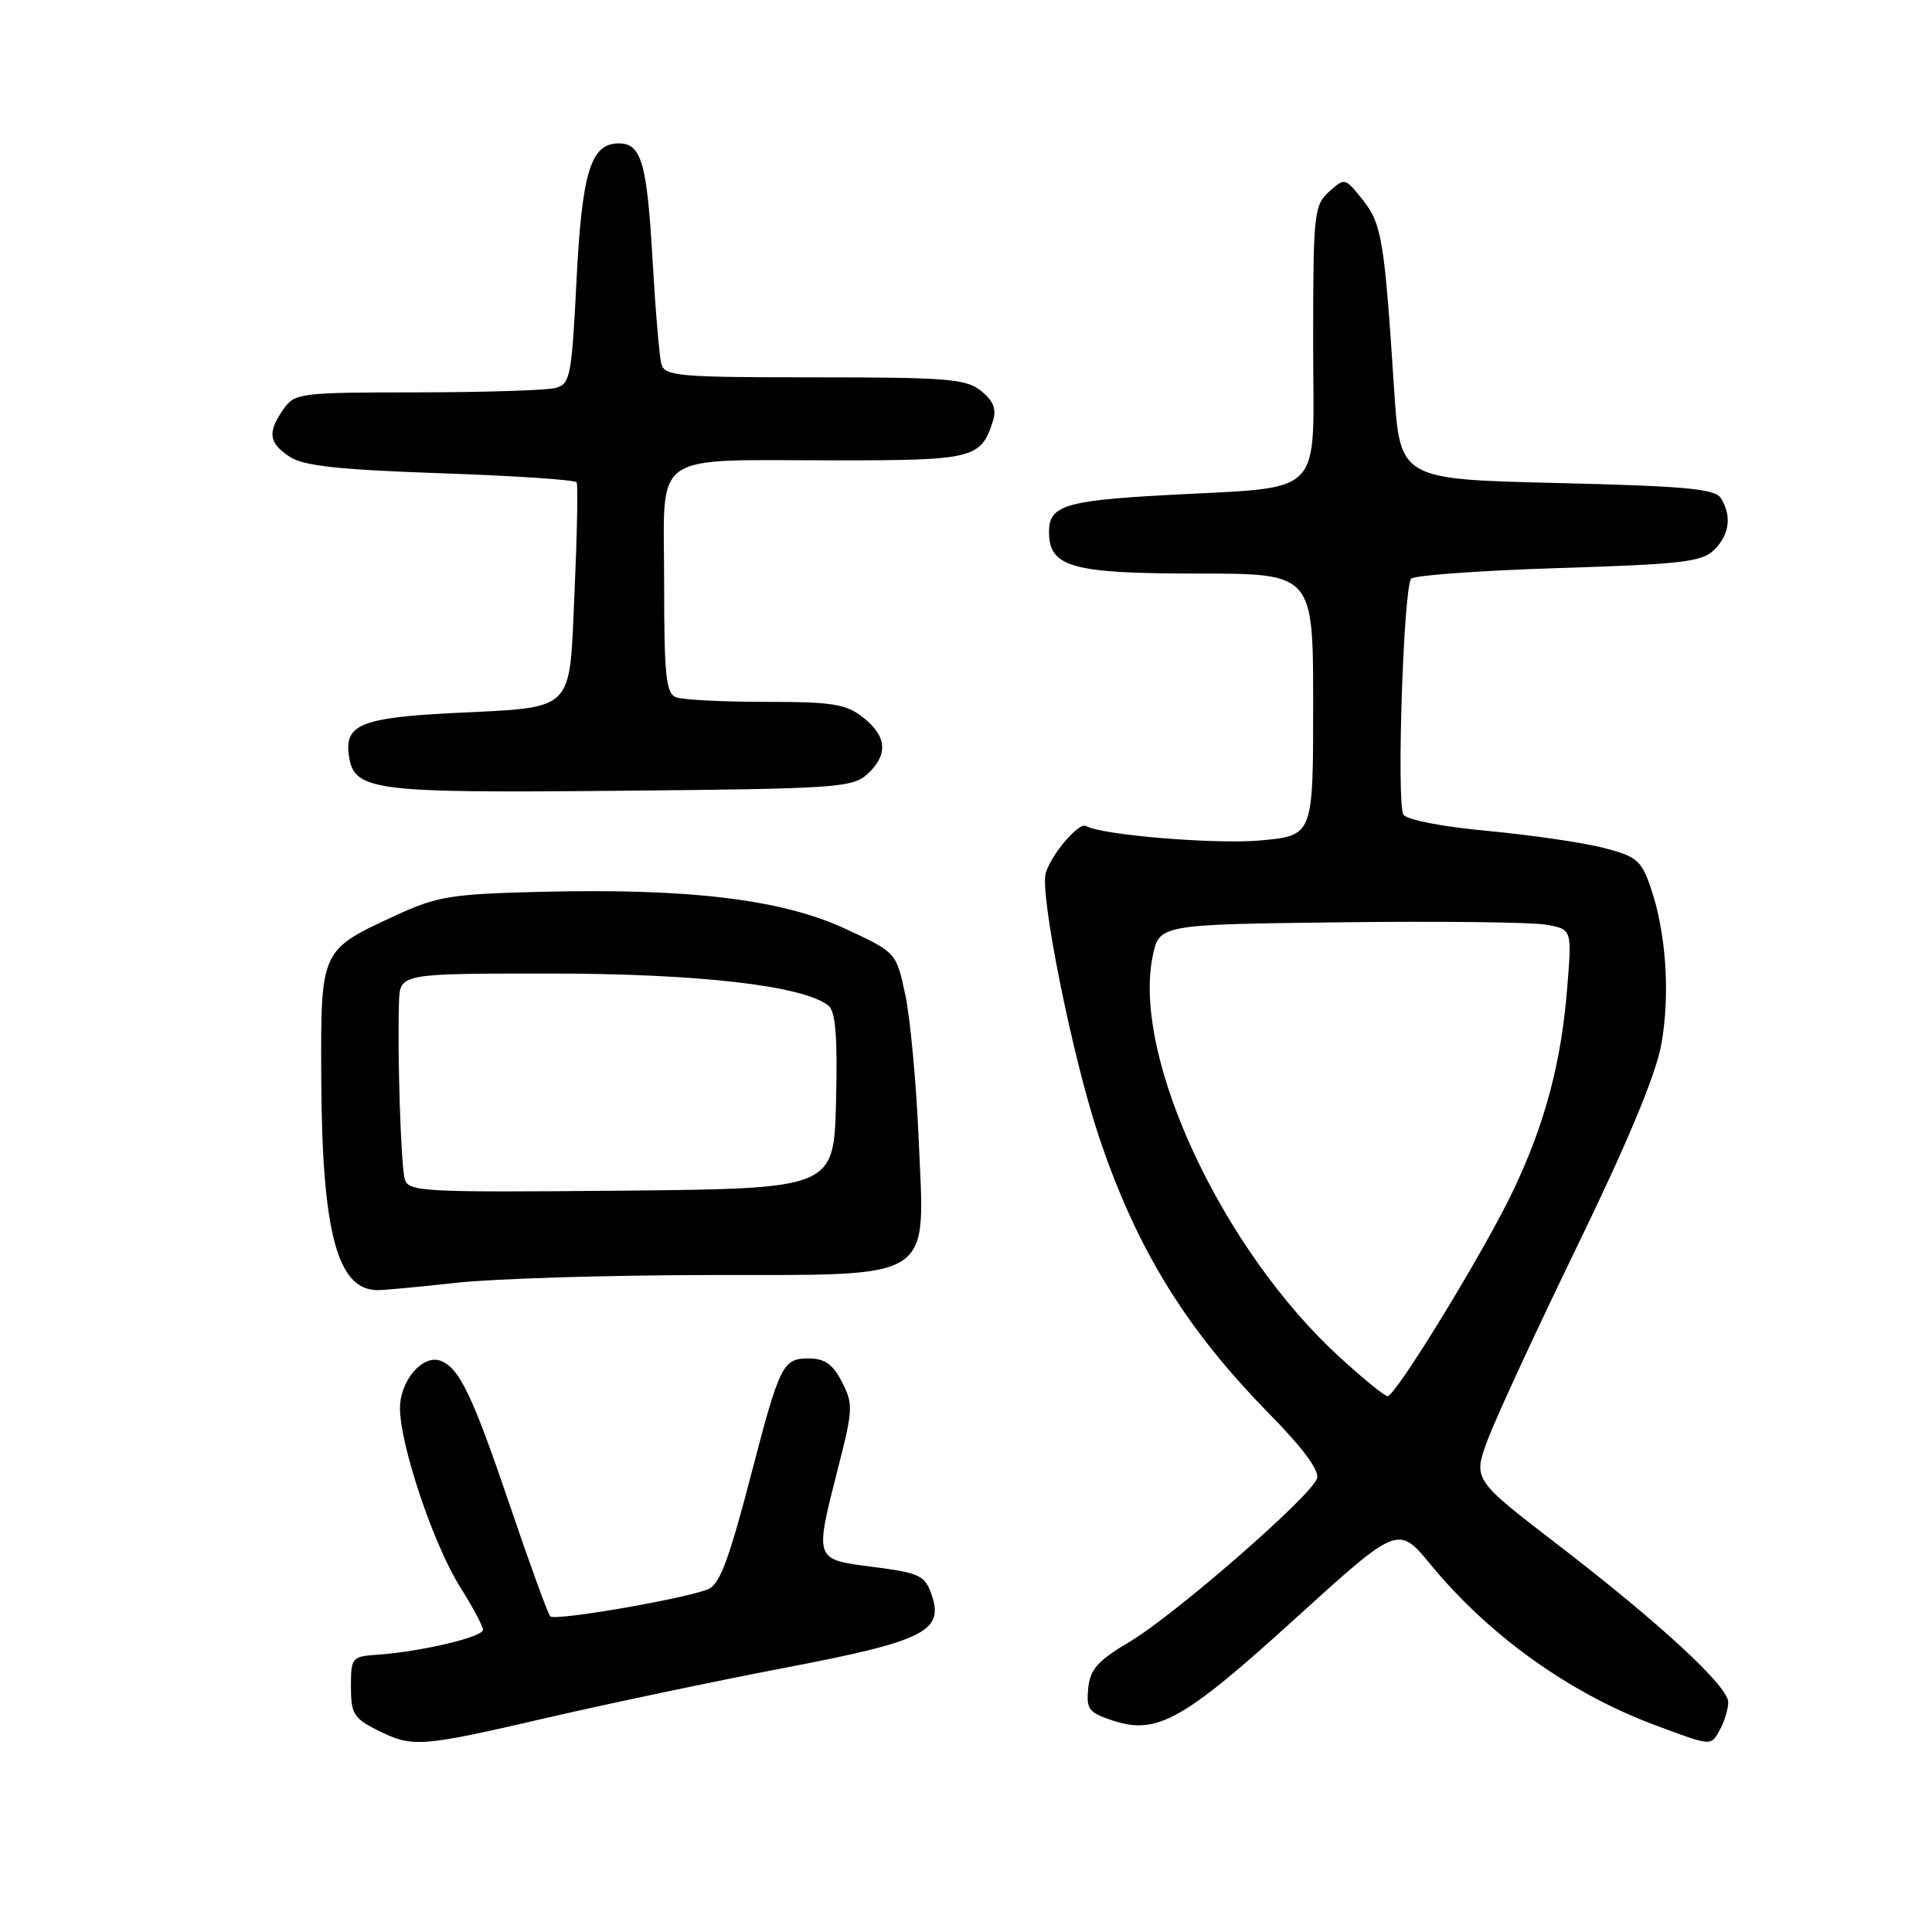 <?xml version="1.0" encoding="UTF-8" standalone="no"?>
<!DOCTYPE svg PUBLIC "-//W3C//DTD SVG 1.1//EN" "http://www.w3.org/Graphics/SVG/1.1/DTD/svg11.dtd" >
<svg xmlns="http://www.w3.org/2000/svg" xmlns:xlink="http://www.w3.org/1999/xlink" version="1.1" viewBox="0 0 256 256">
 <g >
 <path fill="currentColor"
d=" M 72.69 227.57 C 80.83 225.69 94.92 222.73 104.00 220.99 C 122.49 217.46 125.14 216.14 123.43 211.27 C 122.55 208.75 121.85 208.42 115.73 207.63 C 107.82 206.61 107.91 206.85 111.08 194.39 C 113.03 186.76 113.06 186.02 111.56 183.11 C 110.33 180.73 109.28 180.00 107.10 180.00 C 103.75 180.00 103.30 180.90 99.63 195.00 C 96.73 206.16 95.50 209.57 94.08 210.45 C 92.26 211.57 73.53 214.86 72.91 214.17 C 72.58 213.80 70.18 207.20 67.57 199.50 C 62.61 184.90 60.88 181.27 58.40 180.32 C 56.03 179.41 53.00 182.93 53.00 186.60 C 53.00 191.46 57.48 204.80 60.97 210.28 C 62.63 212.92 64.00 215.47 64.00 215.96 C 64.00 216.92 55.75 218.86 50.00 219.26 C 46.62 219.49 46.50 219.64 46.50 223.50 C 46.50 227.07 46.87 227.69 50.00 229.25 C 54.69 231.59 55.60 231.53 72.69 227.57 Z  M 227.96 229.07 C 228.53 228.00 229.00 226.42 229.00 225.55 C 229.00 223.44 219.96 215.09 206.34 204.62 C 195.18 196.04 195.18 196.04 197.13 190.77 C 198.21 187.87 203.57 176.28 209.05 165.00 C 215.62 151.48 219.38 142.46 220.11 138.50 C 221.34 131.82 220.78 123.53 218.70 117.54 C 217.47 113.98 216.84 113.46 212.41 112.33 C 209.71 111.64 202.82 110.64 197.10 110.10 C 191.08 109.54 186.39 108.63 185.96 107.94 C 185.03 106.43 185.97 77.80 186.99 76.68 C 187.40 76.23 196.19 75.60 206.53 75.27 C 222.96 74.76 225.55 74.45 227.16 72.84 C 229.18 70.82 229.49 68.33 228.02 66.00 C 227.25 64.77 223.29 64.41 206.29 64.00 C 185.50 63.50 185.50 63.50 184.72 51.50 C 183.44 31.73 183.09 29.65 180.55 26.46 C 178.22 23.54 178.18 23.53 176.10 25.41 C 174.11 27.21 174.00 28.29 174.00 45.52 C 174.00 66.42 176.01 64.40 154.00 65.63 C 141.09 66.35 139.00 67.03 139.00 70.48 C 139.00 75.16 142.01 76.00 158.72 76.00 C 174.00 76.00 174.00 76.00 174.00 93.36 C 174.00 110.71 174.00 110.71 167.07 111.36 C 161.16 111.91 145.85 110.64 143.91 109.45 C 143.00 108.88 139.33 113.15 138.57 115.67 C 137.74 118.43 142.09 140.04 145.58 150.51 C 150.56 165.41 157.06 176.00 168.15 187.30 C 172.65 191.88 174.86 194.86 174.51 195.90 C 173.75 198.24 155.67 213.99 149.66 217.56 C 145.44 220.07 144.44 221.19 144.19 223.72 C 143.92 226.47 144.27 226.93 147.44 227.98 C 153.30 229.91 156.76 227.98 171.64 214.46 C 185.26 202.09 185.26 202.09 189.56 207.31 C 197.35 216.77 208.03 224.40 219.39 228.62 C 226.93 231.43 226.71 231.42 227.96 229.07 Z  M 60.50 169.97 C 65.45 169.43 80.35 168.97 93.62 168.95 C 124.36 168.90 122.54 170.08 121.72 150.78 C 121.41 143.48 120.62 134.95 119.96 131.84 C 118.76 126.19 118.76 126.19 111.90 123.02 C 103.53 119.16 91.30 117.69 71.71 118.17 C 59.66 118.47 57.96 118.75 52.30 121.36 C 42.46 125.91 42.49 125.84 42.57 142.86 C 42.66 163.29 44.68 170.90 50.00 170.95 C 50.83 170.96 55.55 170.52 60.50 169.97 Z  M 114.90 102.60 C 117.72 100.04 117.55 97.57 114.37 95.07 C 112.09 93.28 110.34 93.00 101.45 93.00 C 95.79 93.00 90.45 92.73 89.58 92.39 C 88.24 91.88 88.00 89.56 88.00 77.02 C 88.00 59.48 85.82 61.00 111.05 61.00 C 128.96 61.00 130.00 60.74 131.56 55.81 C 132.07 54.21 131.65 53.14 130.02 51.81 C 128.02 50.20 125.60 50.00 107.96 50.00 C 89.93 50.00 88.09 49.84 87.64 48.25 C 87.37 47.29 86.85 41.10 86.47 34.50 C 85.73 21.55 84.99 19.00 81.99 19.00 C 78.28 19.00 77.11 22.78 76.39 37.19 C 75.75 49.93 75.56 50.88 73.60 51.41 C 72.45 51.72 64.21 51.98 55.31 51.99 C 39.71 52.00 39.06 52.08 37.56 54.22 C 35.41 57.29 35.60 58.69 38.40 60.53 C 40.25 61.74 44.86 62.24 58.44 62.71 C 68.14 63.04 76.23 63.58 76.41 63.91 C 76.60 64.23 76.47 70.77 76.13 78.43 C 75.39 94.70 76.47 93.65 59.68 94.50 C 48.15 95.09 45.75 96.03 46.19 99.79 C 46.78 104.82 48.72 105.09 82.15 104.78 C 110.66 104.52 112.94 104.37 114.90 102.60 Z  M 177.52 179.84 C 162.01 165.67 150.07 140.16 152.71 126.84 C 153.56 122.50 153.56 122.50 177.53 122.21 C 190.71 122.05 203.03 122.19 204.89 122.53 C 208.29 123.14 208.29 123.14 207.67 130.82 C 206.89 140.72 204.76 148.75 200.60 157.57 C 196.89 165.44 184.95 185.00 183.86 185.00 C 183.48 185.00 180.62 182.68 177.52 179.84 Z  M 53.64 156.27 C 53.12 154.48 52.64 139.67 52.87 132.75 C 53.00 129.00 53.00 129.00 72.89 129.00 C 92.59 129.00 106.51 130.61 109.78 133.26 C 110.72 134.02 110.99 137.39 110.78 145.90 C 110.50 157.50 110.50 157.50 82.32 157.77 C 56.12 158.01 54.11 157.91 53.64 156.27 Z "/>
</g>
</svg>